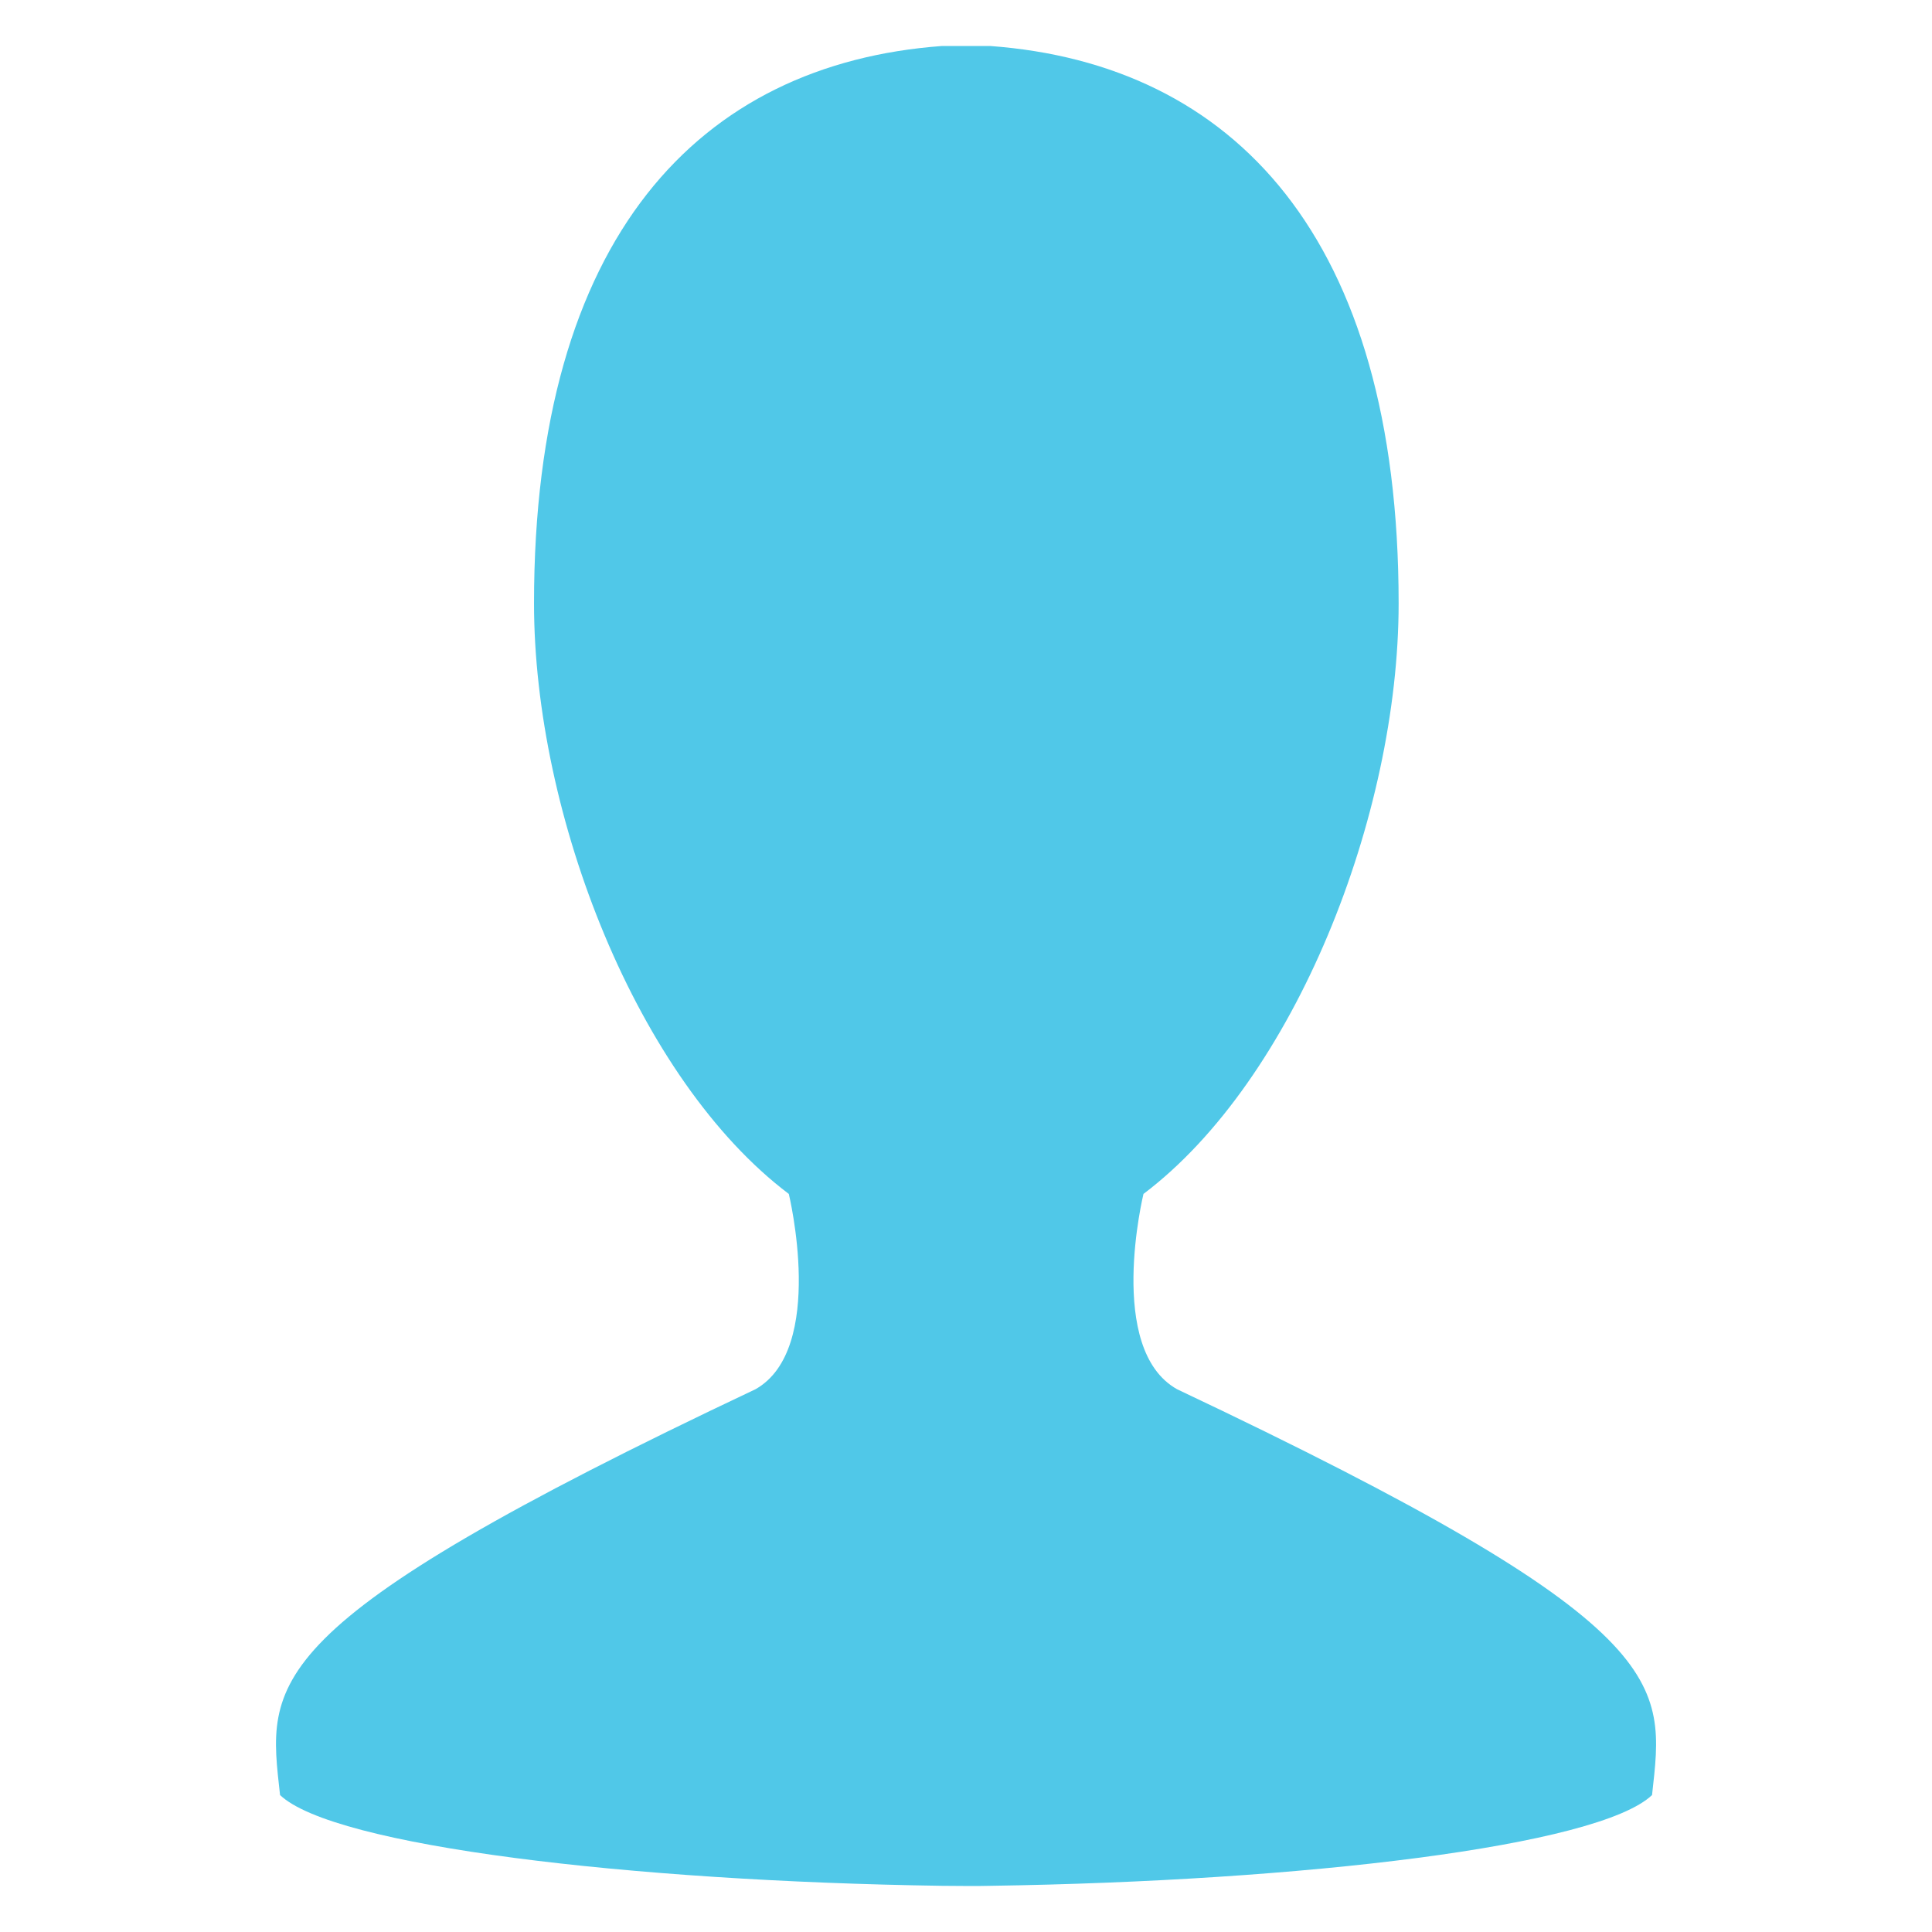 <?xml version="1.0" encoding="utf-8"?>
<!-- Generator: Adobe Illustrator 16.0.4, SVG Export Plug-In . SVG Version: 6.00 Build 0)  -->
<!DOCTYPE svg PUBLIC "-//W3C//DTD SVG 1.1 Tiny//EN" "http://www.w3.org/Graphics/SVG/1.1/DTD/svg11-tiny.dtd">
<svg version="1.1" baseProfile="tiny" id="Layer_1" xmlns:x="http://ns.adobe.com/Extensibility/1.0/" xmlns:i="http://ns.adobe.com/AdobeIllustrator/10.0/" xmlns:graph="http://ns.adobe.com/Graphs/1.0/"
	 xmlns="http://www.w3.org/2000/svg" xmlns:xlink="http://www.w3.org/1999/xlink" xmlns:a="http://ns.adobe.com/AdobeSVGViewerExtensions/3.0/"
	 x="0px" y="0px" width="42px" height="42px" viewBox="0 0 42 42" xml:space="preserve">
<path fill="#50C8E8" d="M20.474,40.996c0.347,0,0.705,0.01,1.051,0c6.773-0.1,13.221-0.861,14.389-1.973c0.27-2.463,0.598-3.655-10.325-8.822
	c-1.554-0.871-0.731-4.246-0.731-4.246c3.289-2.482,5.547-8.231,5.547-12.838c0-7.961-3.59-11.726-8.877-12.117h-1.052
	c-5.278,0.391-8.867,4.156-8.867,12.117c0,4.607,2.248,10.354,5.539,12.838c0,0,0.82,3.375-0.725,4.246
	C5.489,35.368,5.817,36.561,6.088,39.023C7.255,40.134,13.701,40.896,20.474,40.996z"/>
</svg>
